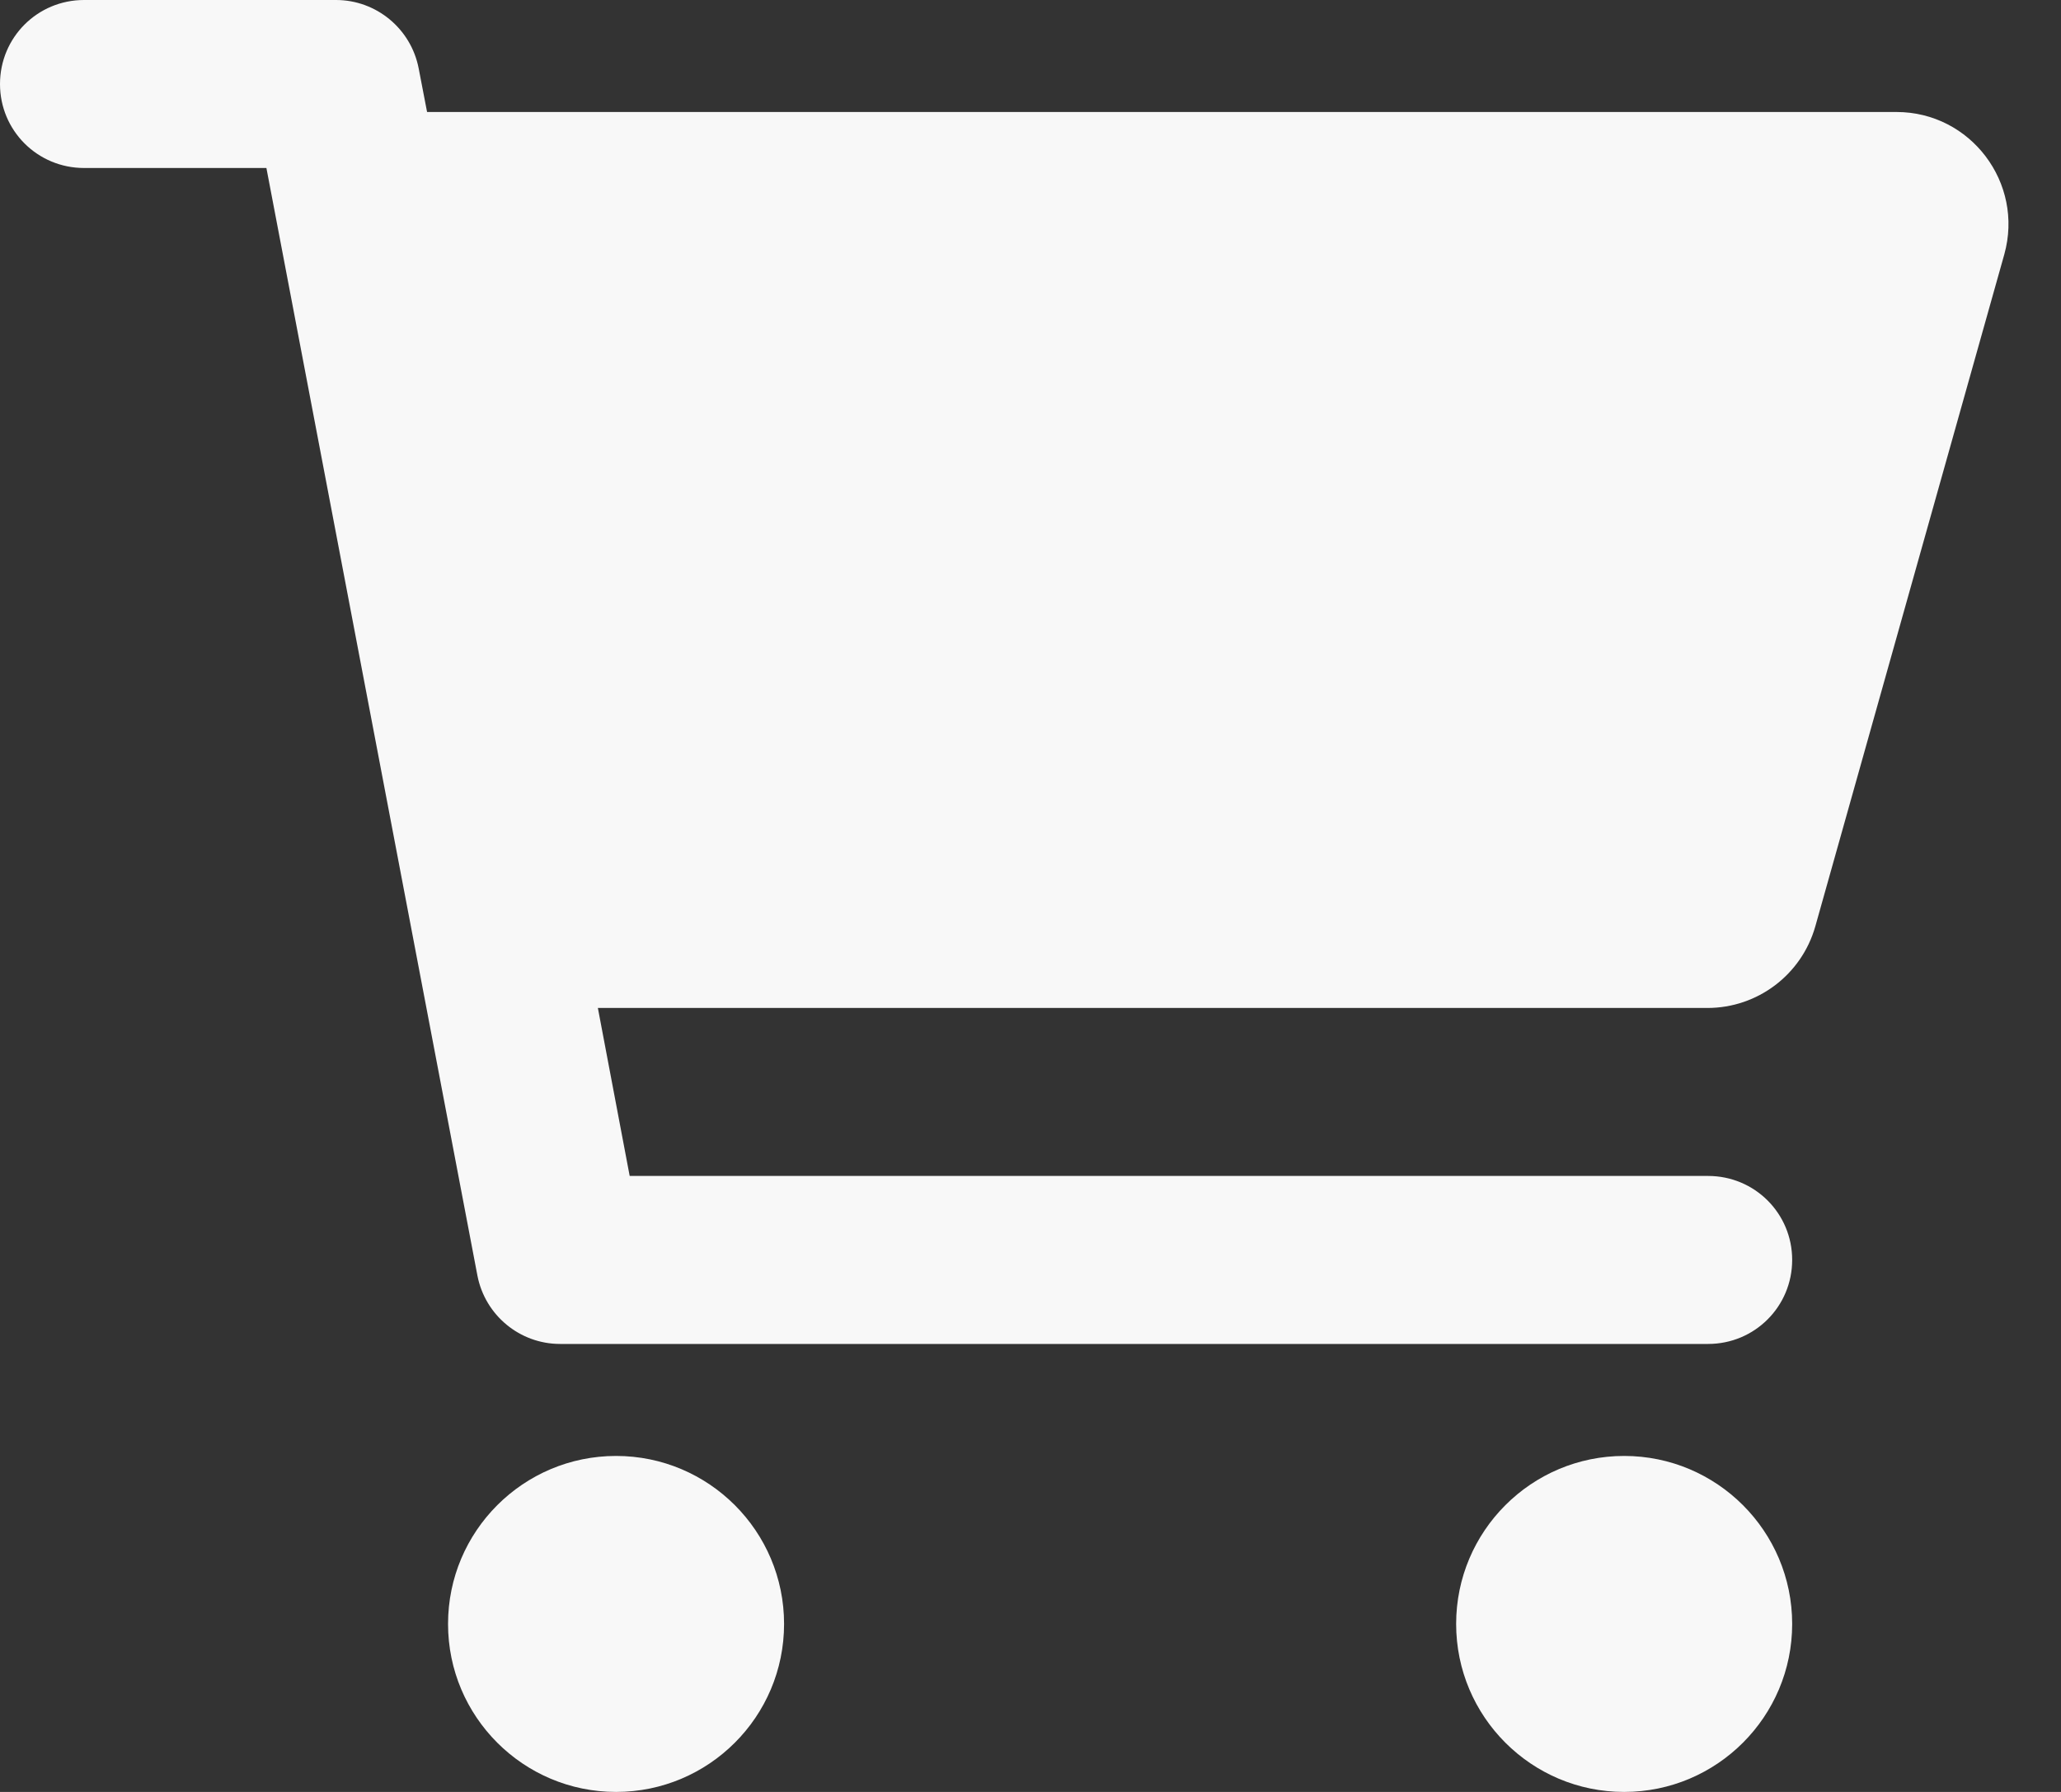 <svg width="23" height="20" viewBox="0 0 23 20" fill="none" xmlns="http://www.w3.org/2000/svg">
<rect x="0" y="0" width="23" height="20" fill="#333333" stroke="none"/>
<path d="M0.938 0C0.418 0 0 0.418 0 0.938C0 1.457 0.418 1.875 0.938 1.875H2.973L5.328 14.238C5.414 14.68 5.801 15 6.25 15H19.062C19.582 15 20 14.582 20 14.062C20 13.543 19.582 13.125 19.062 13.125H7.027L6.672 11.25H19.055C19.613 11.25 20.105 10.879 20.258 10.34L22.367 2.84C22.59 2.043 21.992 1.25 21.164 1.25H4.766L4.672 0.762C4.586 0.32 4.199 0 3.75 0H0.938ZM6.875 20C7.91 20 8.75 19.16 8.75 18.125C8.75 17.09 7.91 16.25 6.875 16.25C5.84 16.25 5 17.09 5 18.125C5 19.16 5.84 20 6.875 20ZM20 18.125C20 17.09 19.16 16.25 18.125 16.25C17.09 16.25 16.25 17.09 16.25 18.125C16.25 19.16 17.09 20 18.125 20C19.16 20 20 19.16 20 18.125Z" fill="#F8F8F8"/>
</svg>
